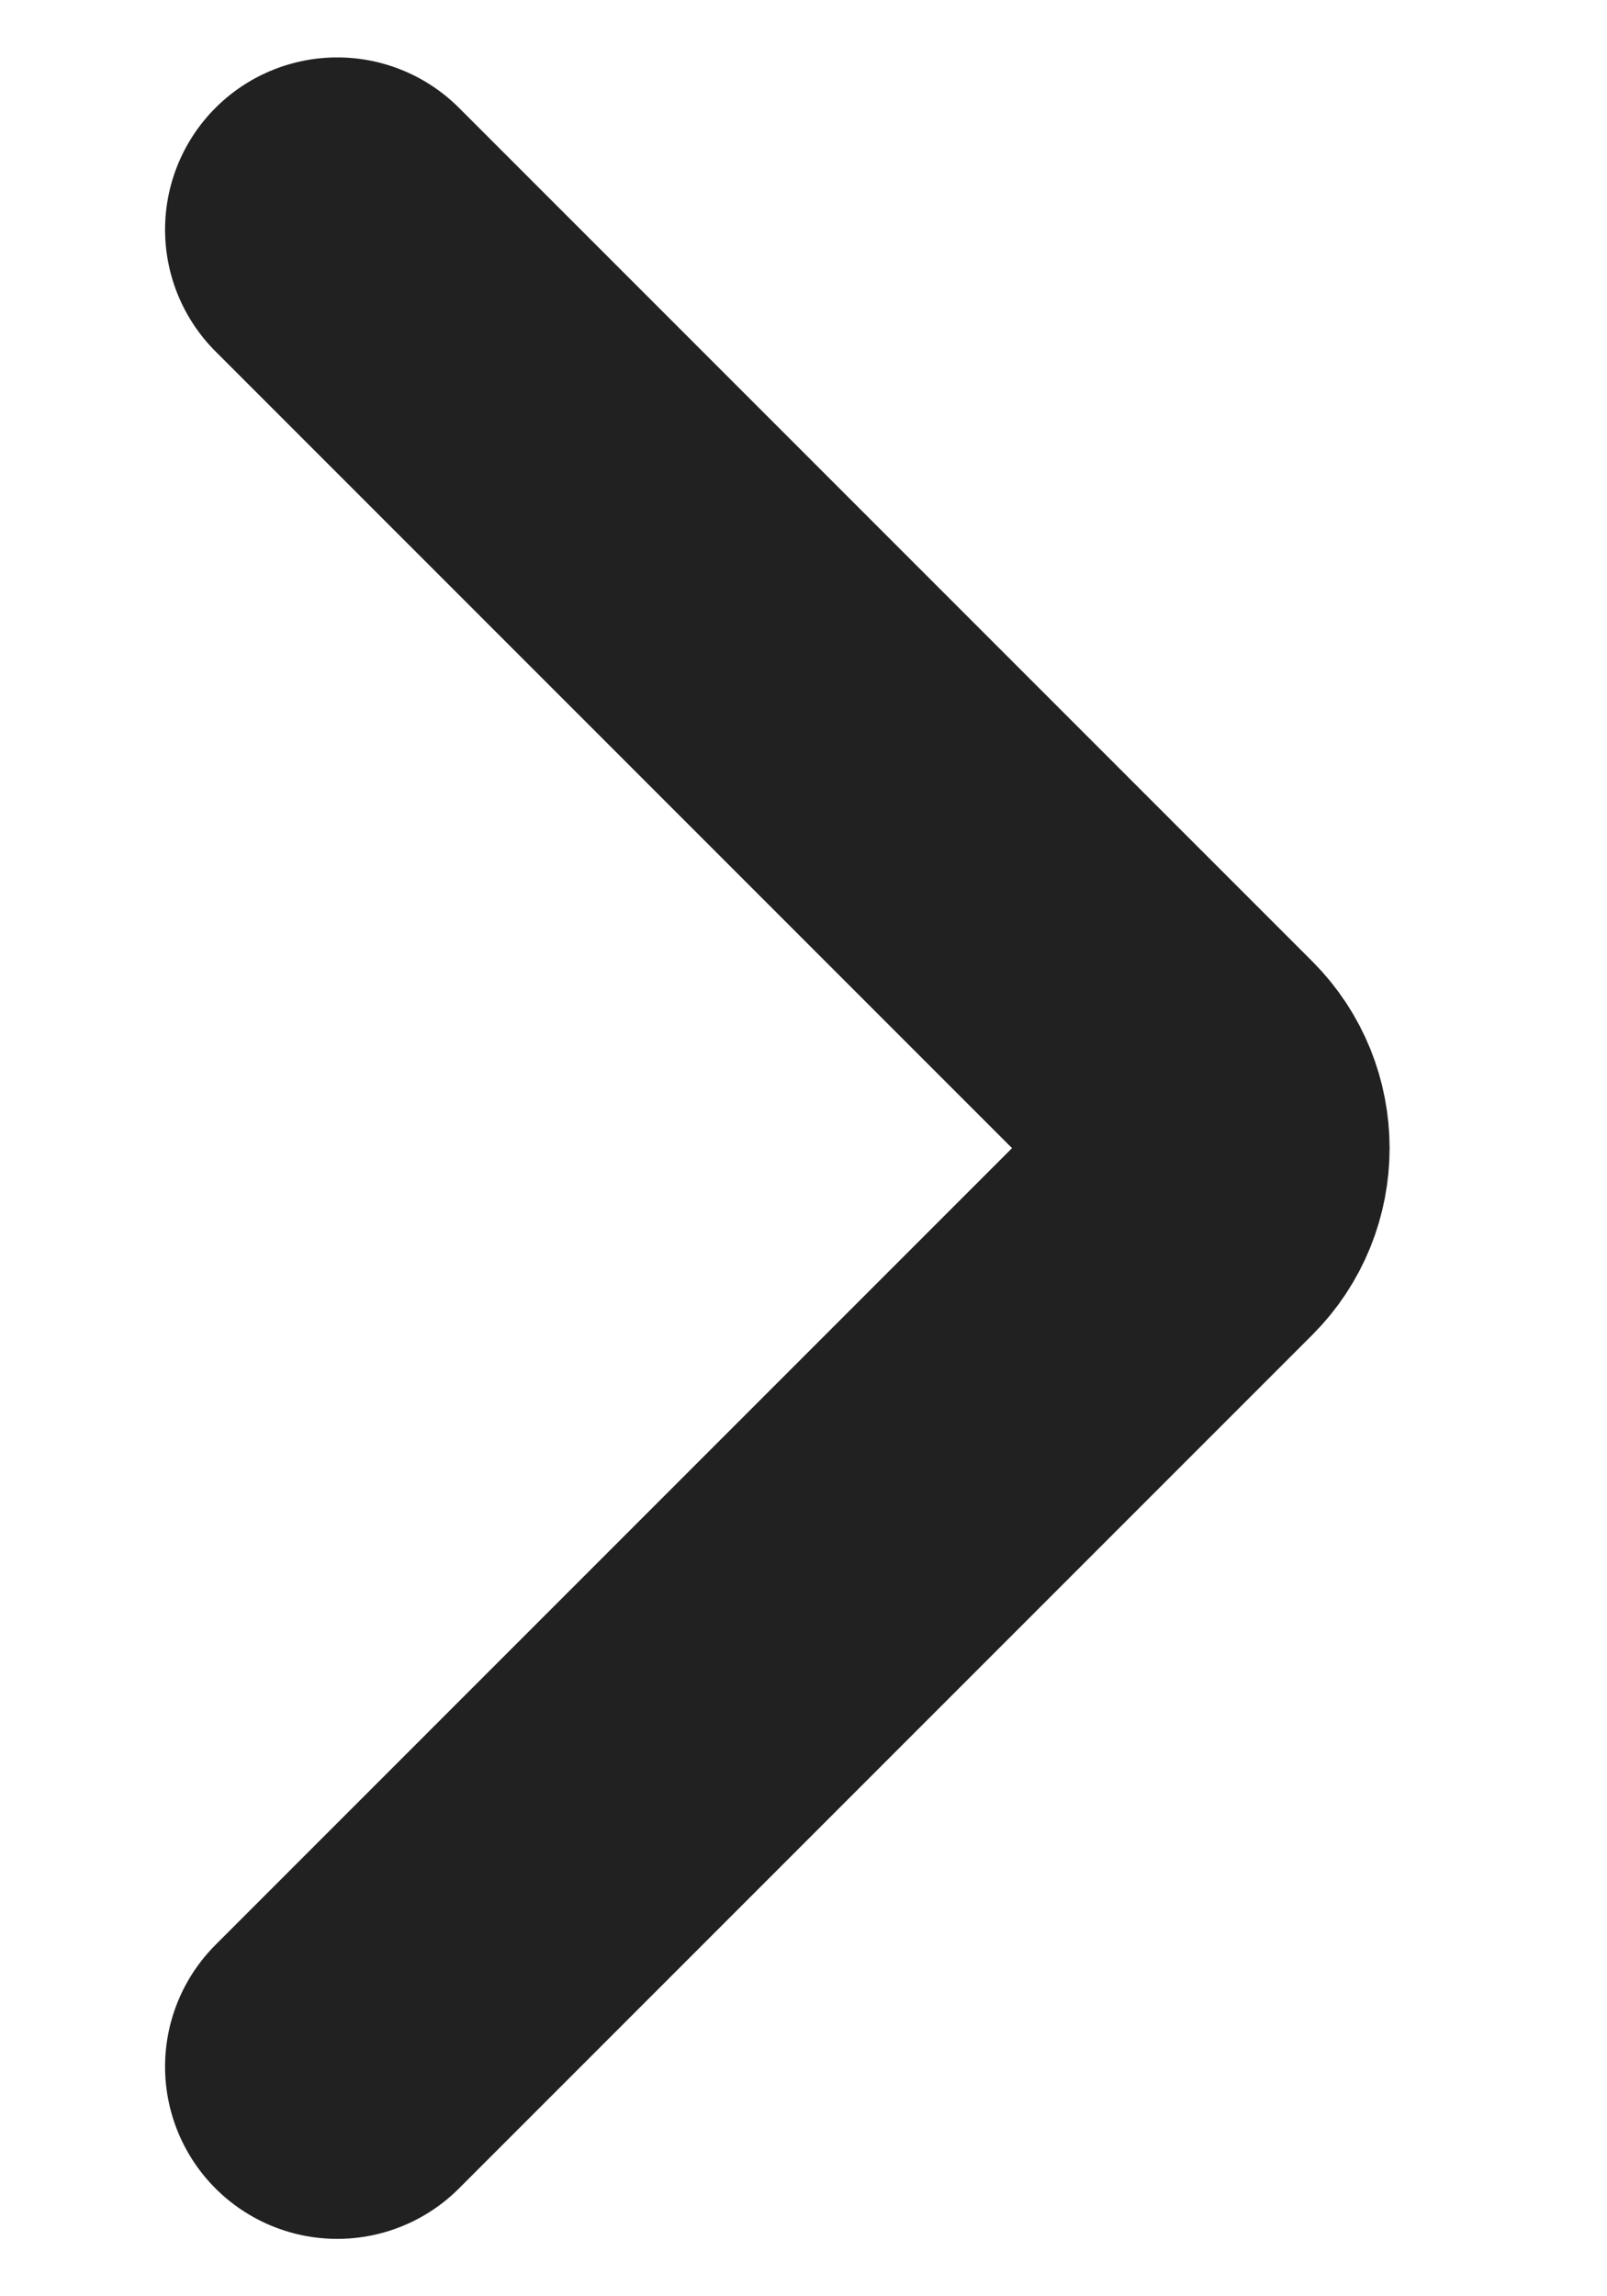 <svg width="7" height="10" viewBox="0 0 7 10" fill="none" xmlns="http://www.w3.org/2000/svg">
<path d="M1.469 1L5.186 4.717C5.342 4.873 5.342 5.127 5.186 5.283L1.469 9" stroke="#212121" stroke-opacity="1" stroke-width="1.5" stroke-linecap="round"/>
</svg>
